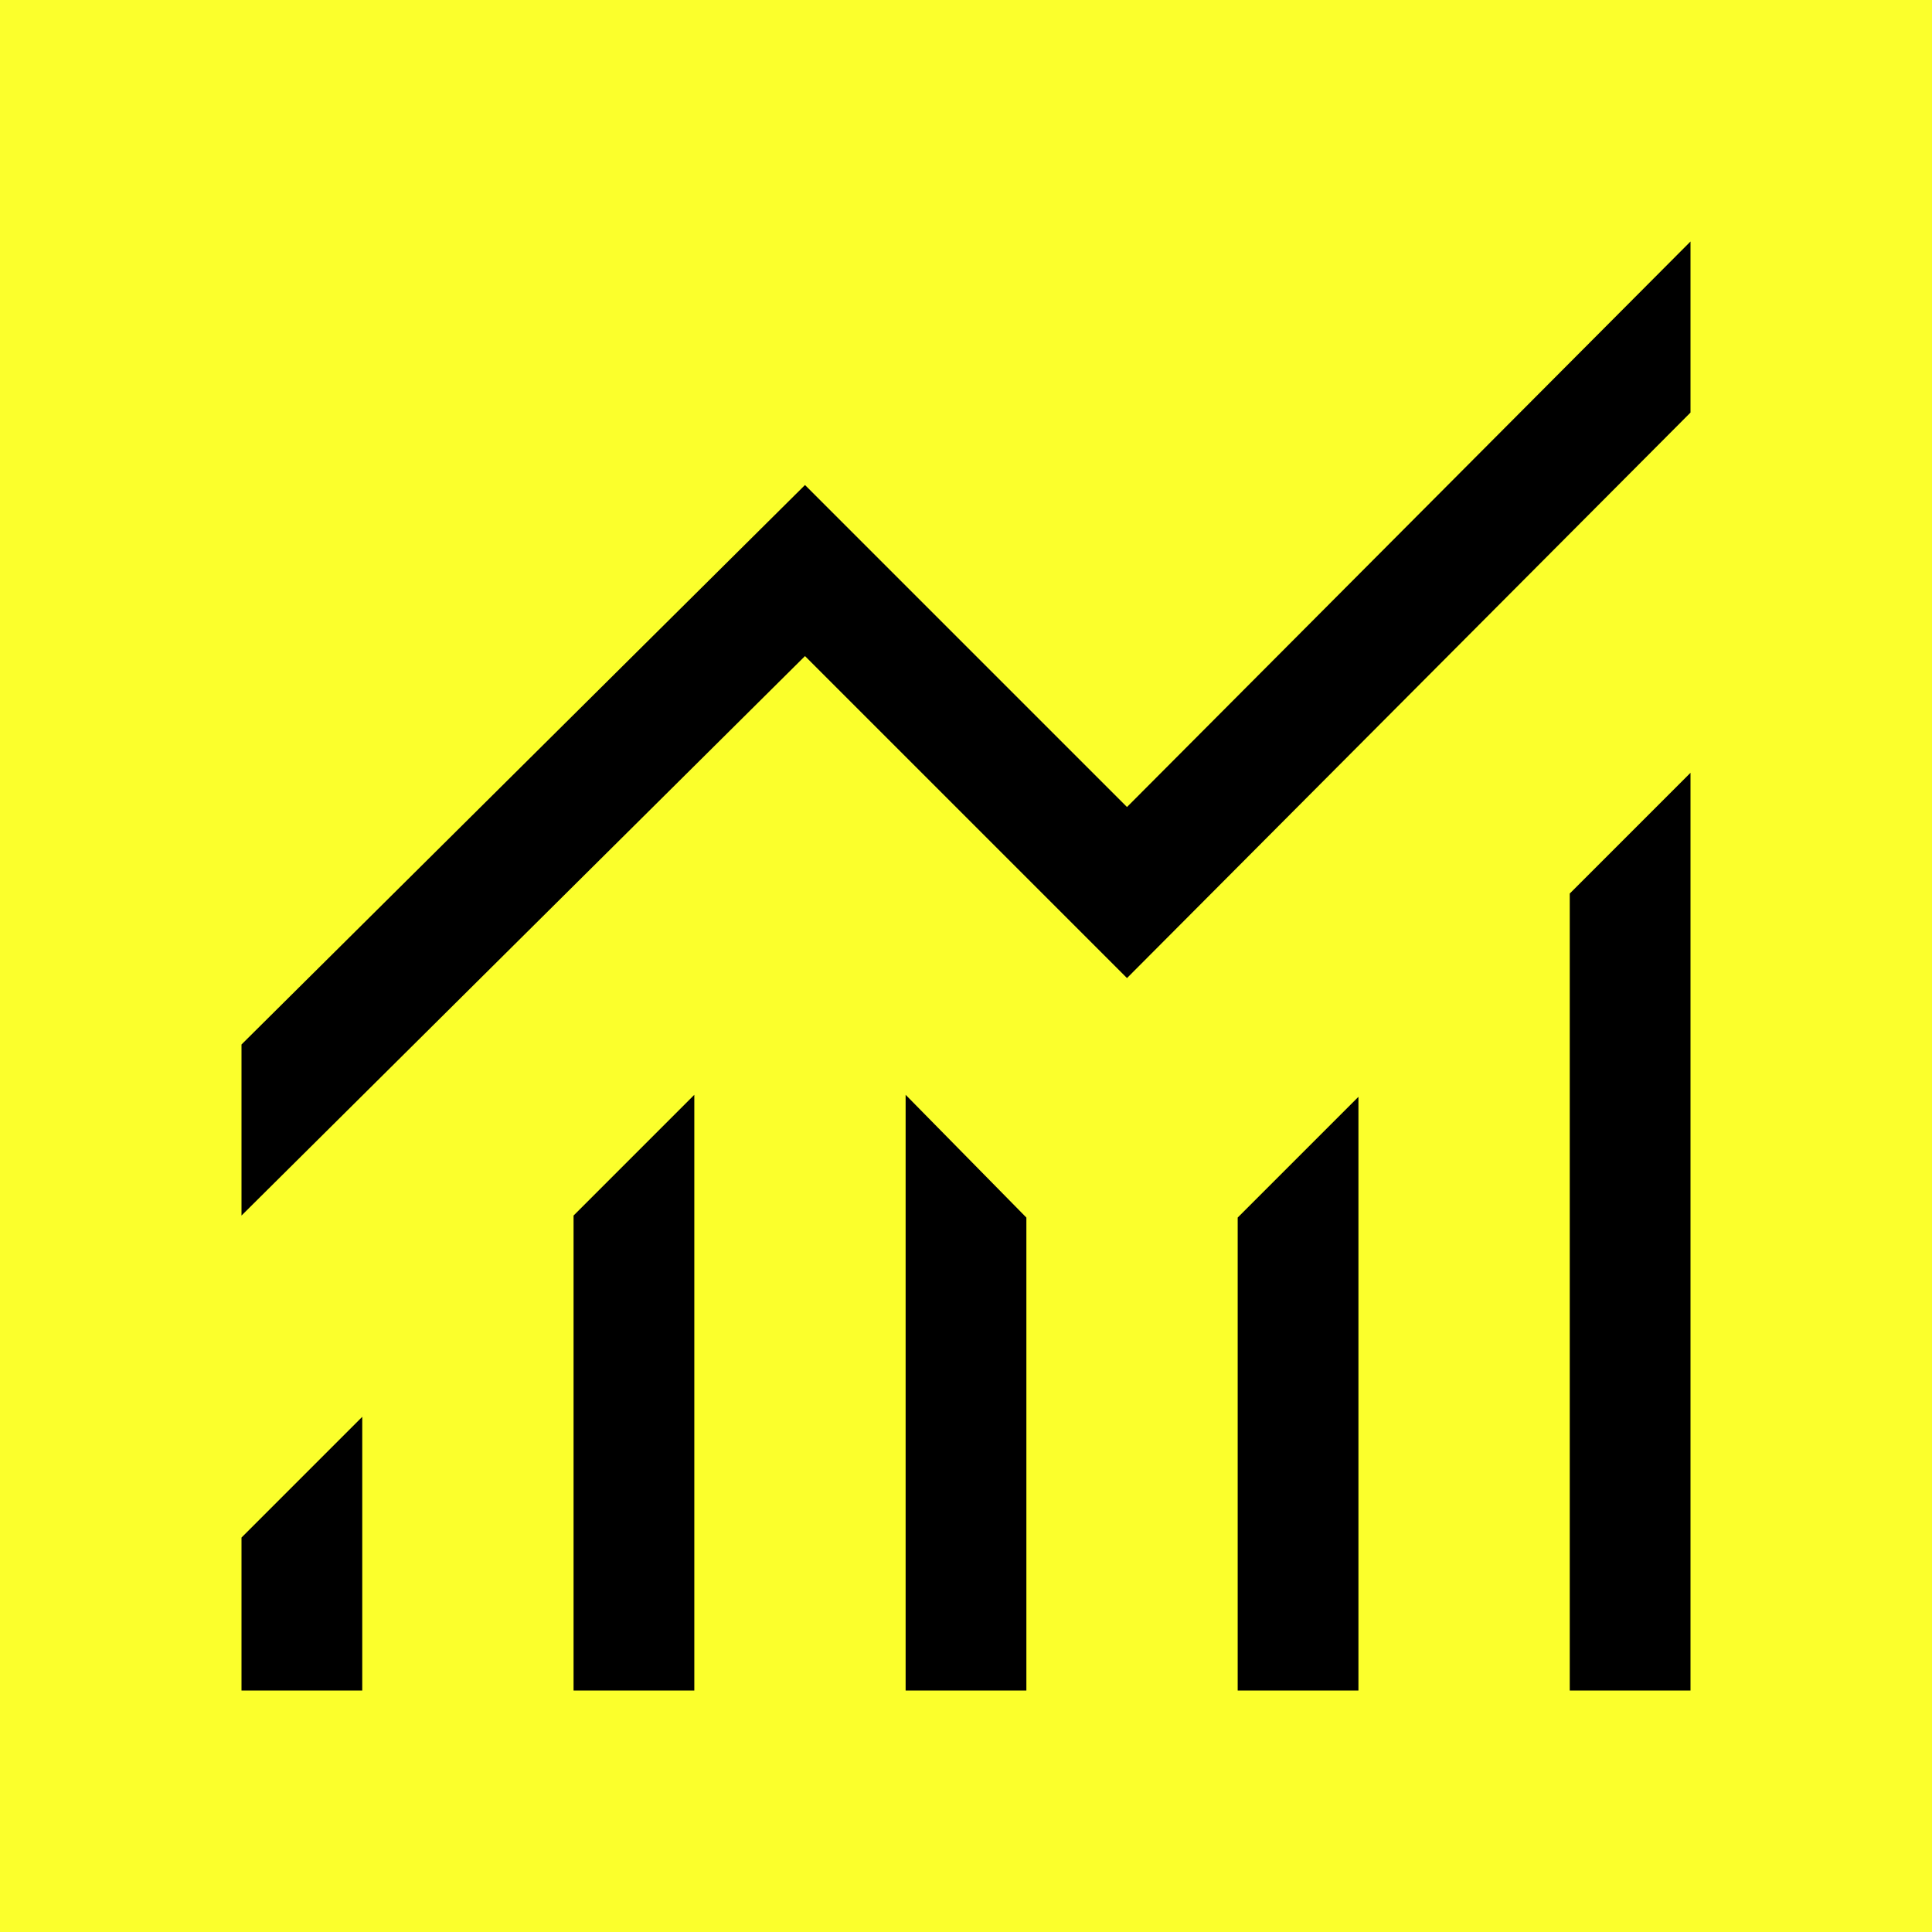<svg width="24" height="24" viewBox="0 0 24 24" fill="none" xmlns="http://www.w3.org/2000/svg">
<rect width="24" height="24" fill="#F5F5F5"/>
<g id="P&#195;&#161;gina Inicial">
<rect width="320" height="712" transform="translate(-54 -181)" fill="#EAE7DB"/>
<g id="Espa&#195;&#167;o Dashboard">
<rect x="-28" y="-9" width="268" height="237" rx="30" fill="#FBFF2C"/>
<g id="&#195;&#141;con Gr&#195;&#161;fico">
<path id="Vector" d="M3 21V19.1L4.5 17.6V21H3ZM7.125 21V15.1L8.625 13.6V21H7.125ZM11.25 21V13.6L12.75 15.125V21H11.25ZM15.375 21V15.125L16.875 13.625V21H15.375ZM19.5 21V11.1L21 9.6V21H19.5ZM3 15.1V12.975L10 6.025L14 10.025L21 3V5.125L14 12.15L10 8.15L3 15.1Z" fill="black"/>
</g>
<g id="NBcharts-lineChats">
<g id="Horizontal Lines">
</g>
</g>
</g>
</g>
</svg>

